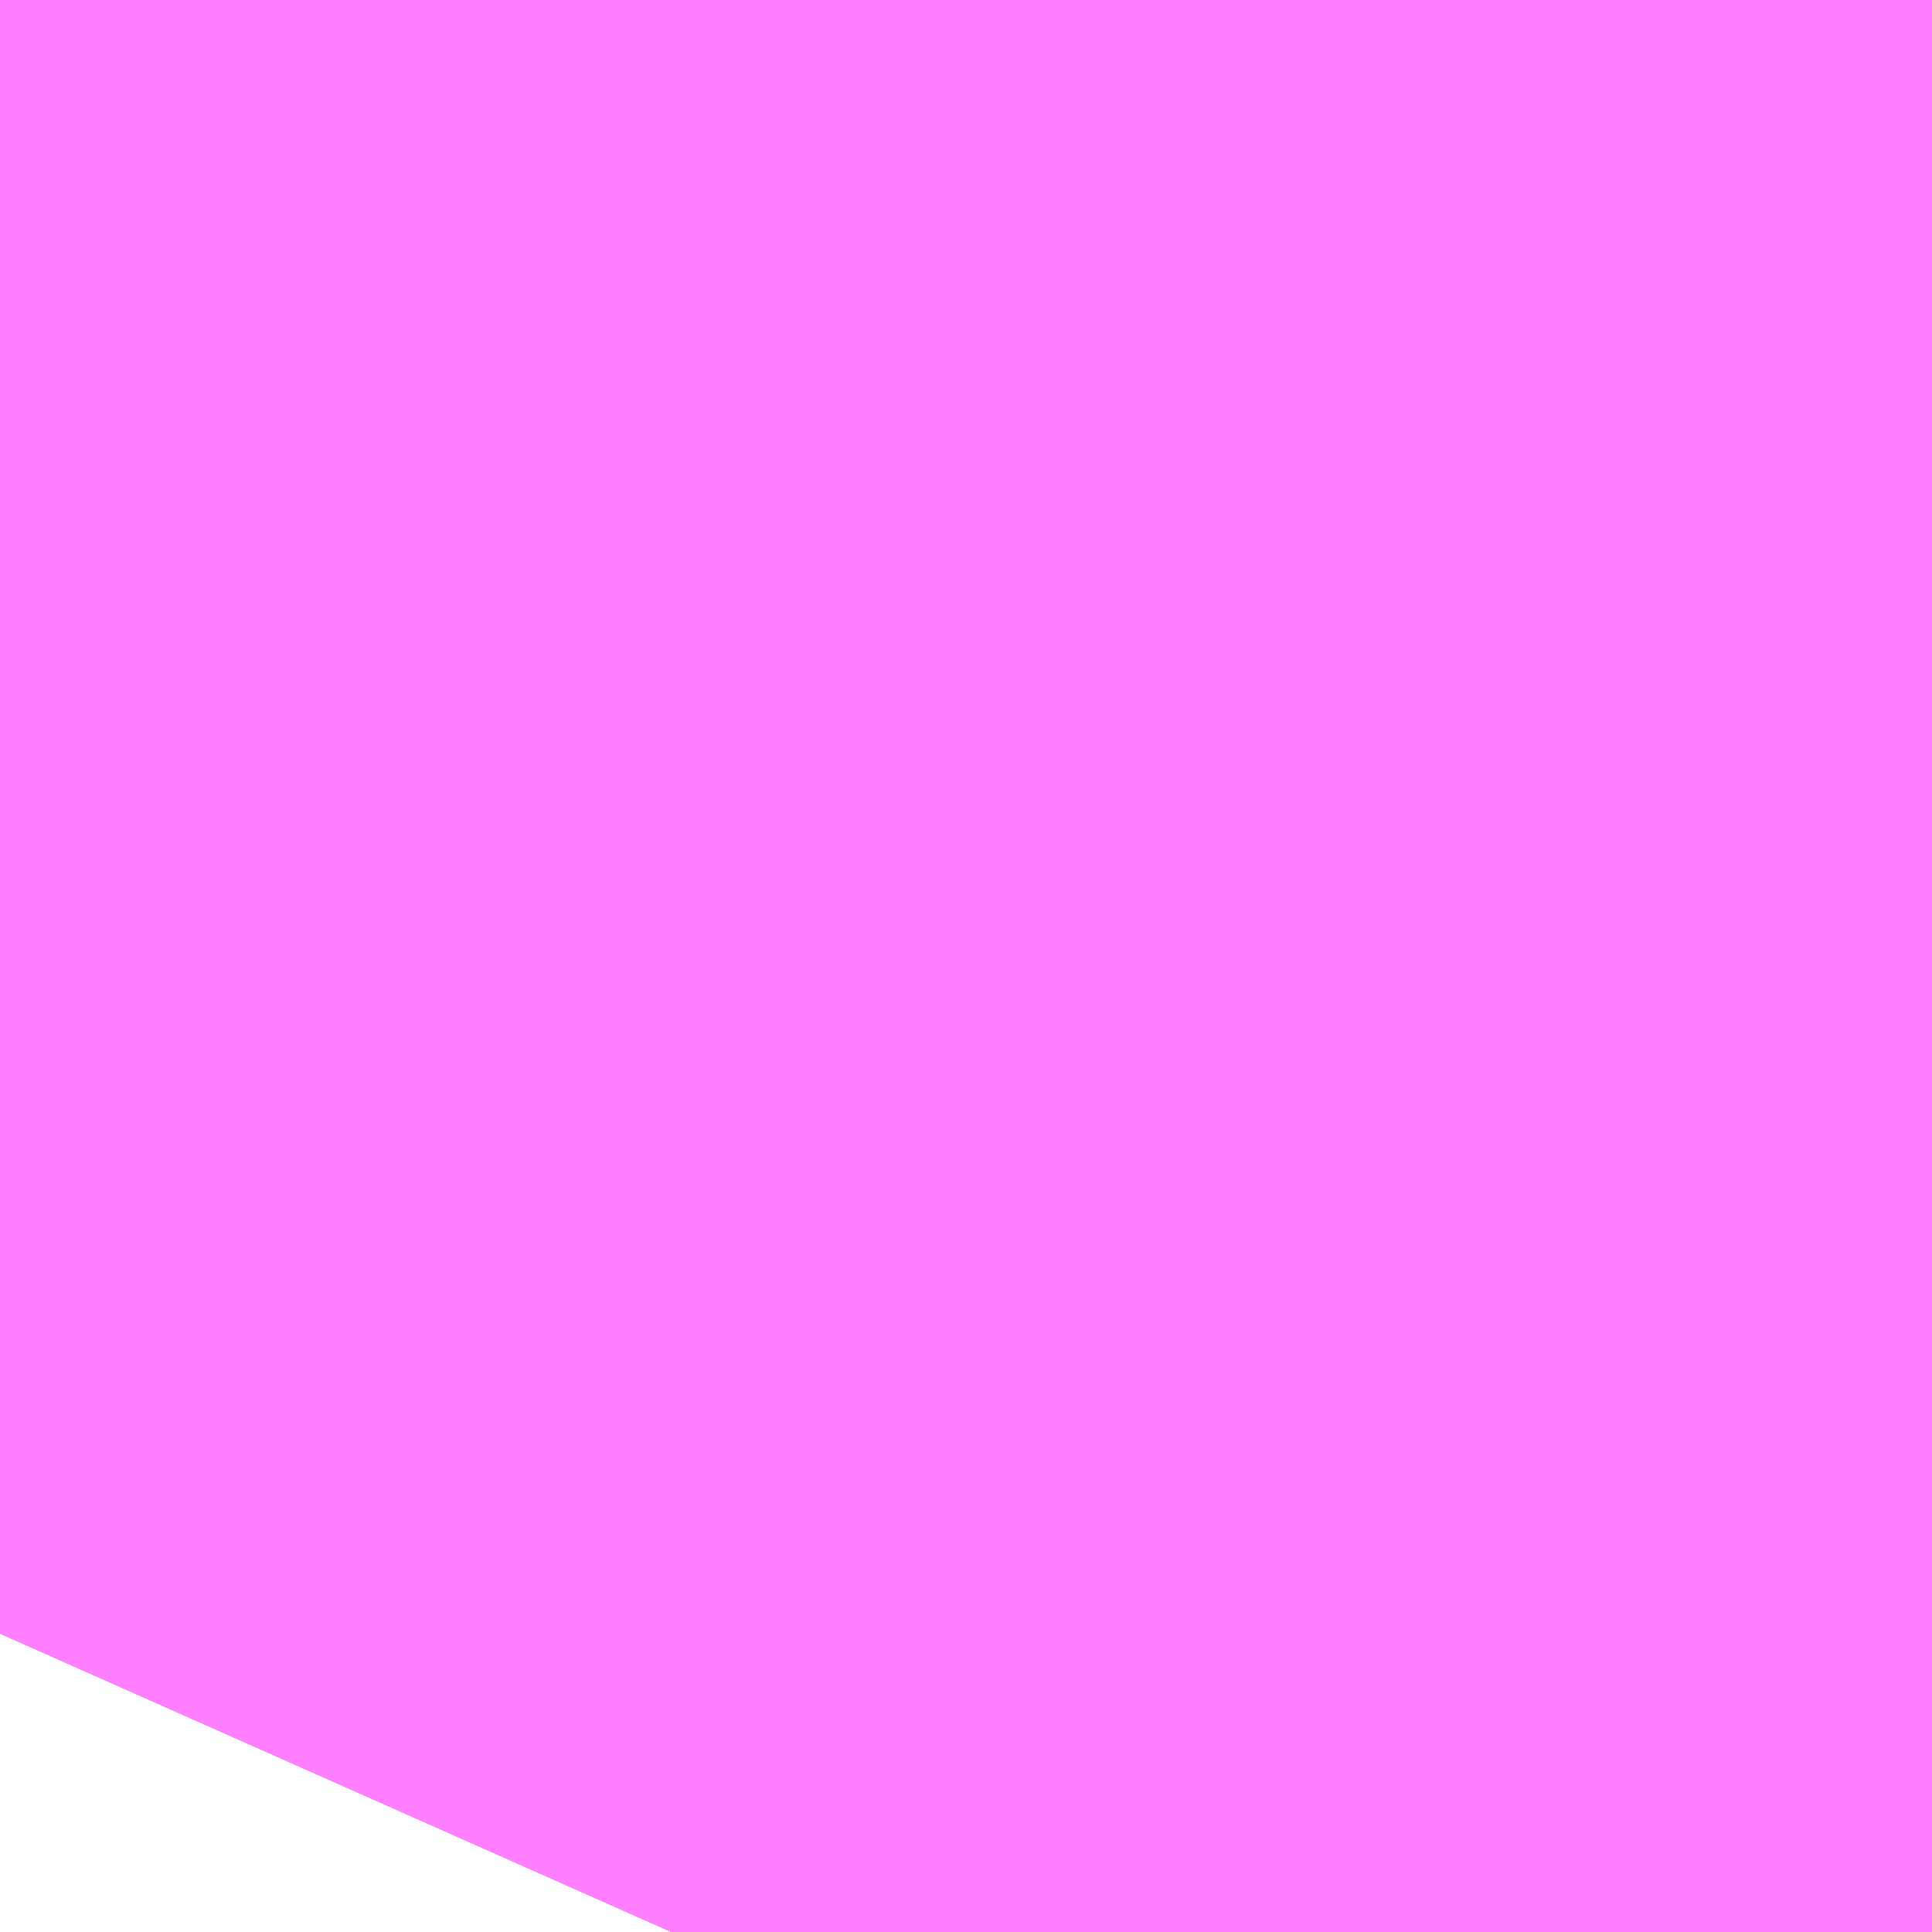 <?xml version="1.0" encoding="UTF-8"?>
<svg  xmlns="http://www.w3.org/2000/svg" xmlns:xlink="http://www.w3.org/1999/xlink" xmlns:go="http://purl.org/svgmap/profile" property="N07_001,N07_002,N07_003,N07_004,N07_005,N07_006,N07_007" viewBox="14089.211 -3838.28 0.069 0.069" go:dataArea="14089.210510253906 -3838.2797241210938 0.06866455078125 0.06866455078125" >
<globalCoordinateSystem srsName="http://purl.org/crs/84" transform="matrix(100.0,0.0,0.0,-100.0,0.0,0.0)" />
<defs>
 <g id="p0" >
  <circle cx="0.0" cy="0.0" r="3" stroke="green" stroke-width="0.75" vector-effect="non-scaling-stroke" />
 </g>
</defs>
<g fill="none" fill-rule="evenodd" stroke="#FF00FF" stroke-width="0.75" opacity="0.5" vector-effect="non-scaling-stroke" stroke-linejoin="bevel" >
<path content="1,JRバス東北（株）,うみねこ号,1.0,1.0,1.0," xlink:title="1" d="M14089.235,-3838.211L14089.239,-3838.22L14089.242,-3838.226L14089.242,-3838.227L14089.242,-3838.227L14089.242,-3838.227L14089.242,-3838.227L14089.253,-3838.251L14089.253,-3838.252L14089.254,-3838.255L14089.254,-3838.256L14089.254,-3838.256L14089.254,-3838.257L14089.255,-3838.257L14089.255,-3838.257L14089.255,-3838.257L14089.255,-3838.257L14089.255,-3838.257L14089.255,-3838.257L14089.255,-3838.257L14089.255,-3838.257L14089.262,-3838.28"/>
<path content="1,JRバス東北（株）,けんじライナー号,1.0,1.0,1.0," xlink:title="1" d="M14089.235,-3838.211L14089.239,-3838.22L14089.242,-3838.226L14089.242,-3838.227L14089.242,-3838.227L14089.242,-3838.227L14089.242,-3838.227L14089.253,-3838.251L14089.253,-3838.252L14089.254,-3838.255L14089.254,-3838.256L14089.254,-3838.256L14089.254,-3838.257L14089.255,-3838.257L14089.255,-3838.257L14089.255,-3838.257L14089.255,-3838.257L14089.255,-3838.257L14089.255,-3838.257L14089.255,-3838.257L14089.255,-3838.257L14089.262,-3838.28"/>
<path content="1,JRバス東北（株）,アーバン号,3.2,4.0,4.0," xlink:title="1" d="M14089.235,-3838.211L14089.239,-3838.22L14089.242,-3838.226L14089.242,-3838.227L14089.242,-3838.227L14089.242,-3838.227L14089.242,-3838.227L14089.253,-3838.251L14089.253,-3838.252L14089.254,-3838.255L14089.254,-3838.256L14089.254,-3838.256L14089.254,-3838.257L14089.255,-3838.257L14089.255,-3838.257L14089.255,-3838.257L14089.255,-3838.257L14089.255,-3838.257L14089.255,-3838.257L14089.255,-3838.257L14089.255,-3838.257L14089.262,-3838.28"/>
<path content="1,JRバス東北（株）,キャッスル号,3.0,3.0,3.0," xlink:title="1" d="M14089.235,-3838.211L14089.239,-3838.22L14089.242,-3838.226L14089.242,-3838.227L14089.242,-3838.227L14089.242,-3838.227L14089.242,-3838.227L14089.253,-3838.251L14089.253,-3838.252L14089.254,-3838.255L14089.254,-3838.256L14089.254,-3838.256L14089.254,-3838.257L14089.255,-3838.257L14089.255,-3838.257L14089.255,-3838.257L14089.255,-3838.257L14089.255,-3838.257L14089.255,-3838.257L14089.255,-3838.257L14089.255,-3838.257L14089.262,-3838.28"/>
<path content="1,JRバス東北（株）,グリーンライナー号,2.0,2.0,2.0," xlink:title="1" d="M14089.235,-3838.211L14089.239,-3838.22L14089.242,-3838.226L14089.242,-3838.227L14089.242,-3838.227L14089.242,-3838.227L14089.242,-3838.227L14089.253,-3838.251L14089.253,-3838.252L14089.254,-3838.255L14089.254,-3838.256L14089.254,-3838.256L14089.254,-3838.257L14089.255,-3838.257L14089.255,-3838.257L14089.255,-3838.257L14089.255,-3838.257L14089.255,-3838.257L14089.255,-3838.257L14089.255,-3838.257L14089.255,-3838.257L14089.262,-3838.28"/>
<path content="1,JRバス東北（株）,ドリーム盛岡・らくちん号,2.2,3.0,3.0," xlink:title="1" d="M14089.235,-3838.211L14089.239,-3838.22L14089.242,-3838.226L14089.242,-3838.227L14089.242,-3838.227L14089.242,-3838.227L14089.242,-3838.227L14089.253,-3838.251L14089.254,-3838.255L14089.254,-3838.255L14089.254,-3838.255L14089.254,-3838.255L14089.254,-3838.255L14089.254,-3838.255L14089.254,-3838.255L14089.254,-3838.255L14089.254,-3838.255L14089.254,-3838.255L14089.254,-3838.256L14089.254,-3838.256L14089.254,-3838.256L14089.254,-3838.257L14089.255,-3838.257L14089.255,-3838.257L14089.255,-3838.257L14089.255,-3838.257L14089.255,-3838.257L14089.255,-3838.257L14089.255,-3838.257L14089.255,-3838.257L14089.255,-3838.258L14089.262,-3838.28"/>
<path content="1,JRバス東北（株）,ドリーム秋田・横浜号,1.0,1.0,1.0," xlink:title="1" d="M14089.262,-3838.28L14089.255,-3838.257L14089.255,-3838.257L14089.255,-3838.257L14089.255,-3838.257L14089.255,-3838.257L14089.255,-3838.257L14089.255,-3838.257L14089.255,-3838.257L14089.254,-3838.257L14089.254,-3838.256L14089.254,-3838.256L14089.254,-3838.255L14089.253,-3838.252L14089.253,-3838.251L14089.242,-3838.227L14089.242,-3838.227L14089.242,-3838.227L14089.242,-3838.227L14089.242,-3838.226L14089.239,-3838.22L14089.235,-3838.211"/>
<path content="1,JRバス東北（株）,ブルーシティ号,1.5,1.5,1.5," xlink:title="1" d="M14089.235,-3838.211L14089.239,-3838.22L14089.242,-3838.226L14089.242,-3838.227L14089.242,-3838.227L14089.242,-3838.227L14089.242,-3838.227L14089.253,-3838.251L14089.253,-3838.252L14089.254,-3838.255L14089.254,-3838.256L14089.254,-3838.256L14089.254,-3838.257L14089.255,-3838.257L14089.255,-3838.257L14089.255,-3838.257L14089.255,-3838.257L14089.255,-3838.257L14089.255,-3838.257L14089.255,-3838.257L14089.255,-3838.257L14089.262,-3838.28"/>
<path content="1,JRバス東北（株）,ラ・フォーレ号,1.0,1.0,1.0," xlink:title="1" d="M14089.235,-3838.211L14089.239,-3838.22L14089.242,-3838.226L14089.242,-3838.227L14089.242,-3838.227L14089.242,-3838.227L14089.242,-3838.227L14089.253,-3838.251L14089.254,-3838.255L14089.254,-3838.255L14089.254,-3838.255L14089.254,-3838.255L14089.254,-3838.255L14089.254,-3838.255L14089.254,-3838.255L14089.254,-3838.255L14089.254,-3838.255L14089.254,-3838.255L14089.254,-3838.256L14089.254,-3838.256L14089.254,-3838.256L14089.254,-3838.257L14089.255,-3838.257L14089.255,-3838.257L14089.255,-3838.257L14089.255,-3838.257L14089.255,-3838.257L14089.255,-3838.257L14089.255,-3838.257L14089.255,-3838.257L14089.255,-3838.258L14089.262,-3838.28"/>
<path content="1,JRバス東北（株）,仙台～古川線,31.0,25.0,25.0," xlink:title="1" d="M14089.235,-3838.211L14089.239,-3838.22L14089.242,-3838.226L14089.242,-3838.227L14089.242,-3838.227L14089.242,-3838.227L14089.242,-3838.227L14089.253,-3838.251L14089.253,-3838.251L14089.253,-3838.252L14089.253,-3838.252L14089.253,-3838.252L14089.254,-3838.255L14089.254,-3838.255L14089.254,-3838.255L14089.254,-3838.255L14089.254,-3838.255L14089.254,-3838.255L14089.254,-3838.255L14089.254,-3838.255L14089.254,-3838.256L14089.254,-3838.256L14089.254,-3838.256L14089.254,-3838.257L14089.255,-3838.257L14089.255,-3838.257L14089.255,-3838.257L14089.255,-3838.257L14089.255,-3838.257L14089.255,-3838.257L14089.255,-3838.257L14089.255,-3838.257L14089.255,-3838.258L14089.262,-3838.28"/>
<path content="1,JRバス東北（株）,仙台～大館線,1.0,1.0,1.0," xlink:title="1" d="M14089.235,-3838.211L14089.239,-3838.22L14089.242,-3838.226L14089.242,-3838.227L14089.242,-3838.227L14089.242,-3838.227L14089.242,-3838.227L14089.253,-3838.251L14089.253,-3838.251L14089.253,-3838.251L14089.253,-3838.251L14089.253,-3838.252L14089.253,-3838.252L14089.253,-3838.252L14089.254,-3838.255L14089.254,-3838.255L14089.254,-3838.255L14089.254,-3838.255L14089.254,-3838.255L14089.254,-3838.255L14089.254,-3838.255L14089.254,-3838.255L14089.254,-3838.255L14089.254,-3838.255L14089.254,-3838.256L14089.254,-3838.256L14089.254,-3838.256L14089.254,-3838.257L14089.255,-3838.257L14089.255,-3838.257L14089.255,-3838.257L14089.255,-3838.257L14089.255,-3838.257L14089.255,-3838.257L14089.255,-3838.257L14089.255,-3838.257L14089.255,-3838.258L14089.262,-3838.28"/>
<path content="1,JRバス東北（株）,仙台～江刺・水沢線,2.0,2.0,2.0," xlink:title="1" d="M14089.235,-3838.211L14089.239,-3838.22L14089.242,-3838.226L14089.242,-3838.227L14089.242,-3838.227L14089.242,-3838.227L14089.242,-3838.227L14089.253,-3838.251L14089.253,-3838.252L14089.254,-3838.255L14089.254,-3838.256L14089.254,-3838.256L14089.254,-3838.257L14089.255,-3838.257L14089.255,-3838.257L14089.255,-3838.257L14089.255,-3838.257L14089.255,-3838.257L14089.255,-3838.257L14089.255,-3838.257L14089.255,-3838.257L14089.262,-3838.28"/>
<path content="1,JRバス東北（株）,仙秋号,2.0,2.0,2.0," xlink:title="1" d="M14089.235,-3838.211L14089.239,-3838.22L14089.242,-3838.226L14089.242,-3838.227L14089.242,-3838.227L14089.242,-3838.227L14089.242,-3838.227L14089.253,-3838.251L14089.253,-3838.252L14089.254,-3838.255L14089.254,-3838.256L14089.254,-3838.256L14089.254,-3838.257L14089.255,-3838.257L14089.255,-3838.257L14089.255,-3838.257L14089.255,-3838.257L14089.255,-3838.257L14089.255,-3838.257L14089.255,-3838.257L14089.255,-3838.257L14089.262,-3838.28"/>
<path content="1,JRバス関東（株）,ドリーム盛岡号,2.2,3.0,3.0," xlink:title="1" d="M14089.235,-3838.211L14089.239,-3838.22L14089.242,-3838.226L14089.242,-3838.227L14089.242,-3838.227L14089.242,-3838.227L14089.242,-3838.227L14089.253,-3838.251L14089.253,-3838.252L14089.254,-3838.255L14089.254,-3838.256L14089.254,-3838.256L14089.254,-3838.257L14089.255,-3838.257L14089.255,-3838.257L14089.255,-3838.257L14089.255,-3838.257L14089.255,-3838.257L14089.255,-3838.257L14089.255,-3838.257L14089.255,-3838.257L14089.262,-3838.28"/>
<path content="1,京浜急行バス（株）,ノクターン号,3.4,4.0,4.0," xlink:title="1" d="M14089.235,-3838.211L14089.239,-3838.22L14089.242,-3838.226L14089.242,-3838.227L14089.242,-3838.227L14089.242,-3838.227L14089.242,-3838.227L14089.253,-3838.251L14089.253,-3838.252L14089.254,-3838.255L14089.254,-3838.256L14089.254,-3838.256L14089.254,-3838.257L14089.255,-3838.257L14089.255,-3838.257L14089.255,-3838.257L14089.255,-3838.257L14089.255,-3838.257L14089.255,-3838.257L14089.255,-3838.257L14089.255,-3838.257L14089.262,-3838.28"/>
<path content="1,京浜急行バス（株）,ビーム号,1.0,1.0,1.0," xlink:title="1" d="M14089.262,-3838.28L14089.255,-3838.257L14089.255,-3838.257L14089.255,-3838.257L14089.255,-3838.257L14089.255,-3838.257L14089.255,-3838.257L14089.255,-3838.257L14089.255,-3838.257L14089.254,-3838.257L14089.254,-3838.256L14089.254,-3838.256L14089.254,-3838.255L14089.253,-3838.252L14089.253,-3838.251L14089.242,-3838.227L14089.242,-3838.227L14089.242,-3838.227L14089.242,-3838.227L14089.242,-3838.226L14089.239,-3838.22L14089.235,-3838.211"/>
<path content="1,十和田観光電鉄（株）,うみねこ号,4.0,4.0,4.0," xlink:title="1" d="M14089.262,-3838.28L14089.255,-3838.258L14089.255,-3838.257L14089.255,-3838.257L14089.255,-3838.257L14089.255,-3838.257L14089.255,-3838.257L14089.255,-3838.257L14089.255,-3838.257L14089.255,-3838.257L14089.254,-3838.257L14089.254,-3838.256L14089.254,-3838.256L14089.254,-3838.256L14089.254,-3838.255L14089.254,-3838.255L14089.254,-3838.255L14089.254,-3838.255L14089.254,-3838.255L14089.254,-3838.255L14089.254,-3838.255L14089.254,-3838.255L14089.254,-3838.255L14089.254,-3838.255L14089.253,-3838.252L14089.253,-3838.252L14089.253,-3838.252L14089.253,-3838.251L14089.253,-3838.251L14089.253,-3838.251L14089.253,-3838.251L14089.242,-3838.227L14089.242,-3838.227L14089.242,-3838.227L14089.242,-3838.227L14089.242,-3838.226L14089.239,-3838.22L14089.235,-3838.211"/>
<path content="1,十和田観光電鉄（株）,シリウス号,1.0,1.0,1.0," xlink:title="1" d="M14089.262,-3838.28L14089.255,-3838.258L14089.255,-3838.257L14089.255,-3838.257L14089.255,-3838.257L14089.255,-3838.257L14089.255,-3838.257L14089.255,-3838.257L14089.255,-3838.257L14089.255,-3838.257L14089.254,-3838.257L14089.254,-3838.256L14089.254,-3838.256L14089.254,-3838.256L14089.254,-3838.255L14089.254,-3838.255L14089.254,-3838.255L14089.254,-3838.255L14089.254,-3838.255L14089.254,-3838.255L14089.254,-3838.255L14089.254,-3838.255L14089.254,-3838.255L14089.254,-3838.255L14089.253,-3838.252L14089.253,-3838.252L14089.253,-3838.252L14089.253,-3838.251L14089.253,-3838.251L14089.253,-3838.251L14089.253,-3838.251L14089.242,-3838.227L14089.242,-3838.227L14089.242,-3838.227L14089.242,-3838.227L14089.242,-3838.226L14089.239,-3838.22L14089.235,-3838.211"/>
<path content="1,十和田観光電鉄（株）,ブルーシティー号,6.0,6.0,6.0," xlink:title="1" d="M14089.262,-3838.28L14089.255,-3838.258L14089.255,-3838.257L14089.255,-3838.257L14089.255,-3838.257L14089.255,-3838.257L14089.255,-3838.257L14089.255,-3838.257L14089.255,-3838.257L14089.255,-3838.257L14089.254,-3838.257L14089.254,-3838.256L14089.254,-3838.256L14089.254,-3838.256L14089.254,-3838.255L14089.254,-3838.255L14089.254,-3838.255L14089.254,-3838.255L14089.254,-3838.255L14089.254,-3838.255L14089.254,-3838.255L14089.254,-3838.255L14089.254,-3838.255L14089.254,-3838.255L14089.253,-3838.252L14089.253,-3838.252L14089.253,-3838.252L14089.253,-3838.251L14089.253,-3838.251L14089.253,-3838.251L14089.253,-3838.251L14089.242,-3838.227L14089.242,-3838.227L14089.242,-3838.227L14089.242,-3838.227L14089.242,-3838.226L14089.239,-3838.22L14089.235,-3838.211"/>
<path content="1,南部バス（株）,うみねこ号　仙台→八戸,4.0,4.0,4.0," xlink:title="1" d="M14089.235,-3838.211L14089.239,-3838.22L14089.242,-3838.226L14089.242,-3838.227L14089.242,-3838.227L14089.242,-3838.227L14089.242,-3838.227L14089.253,-3838.251L14089.253,-3838.251L14089.253,-3838.251L14089.253,-3838.251L14089.253,-3838.252L14089.253,-3838.252L14089.253,-3838.252L14089.254,-3838.255L14089.254,-3838.255L14089.254,-3838.255L14089.254,-3838.255L14089.254,-3838.255L14089.254,-3838.255L14089.254,-3838.255L14089.254,-3838.255L14089.254,-3838.255L14089.254,-3838.255L14089.254,-3838.256L14089.254,-3838.256L14089.254,-3838.256L14089.254,-3838.257L14089.255,-3838.257L14089.255,-3838.257L14089.255,-3838.257L14089.255,-3838.257L14089.255,-3838.257L14089.255,-3838.257L14089.255,-3838.257L14089.255,-3838.257L14089.255,-3838.258L14089.262,-3838.28"/>
<path content="1,南部バス（株）,うみねこ号　八戸→仙台,4.0,4.0,4.0," xlink:title="1" d="M14089.262,-3838.28L14089.255,-3838.258L14089.255,-3838.257L14089.255,-3838.257L14089.255,-3838.257L14089.255,-3838.257L14089.255,-3838.257L14089.255,-3838.257L14089.255,-3838.257L14089.255,-3838.257L14089.254,-3838.257L14089.254,-3838.256L14089.254,-3838.256L14089.254,-3838.256L14089.254,-3838.255L14089.254,-3838.255L14089.254,-3838.255L14089.254,-3838.255L14089.254,-3838.255L14089.254,-3838.255L14089.254,-3838.255L14089.254,-3838.255L14089.254,-3838.255L14089.254,-3838.255L14089.253,-3838.252L14089.253,-3838.252L14089.253,-3838.252L14089.253,-3838.251L14089.253,-3838.251L14089.253,-3838.251L14089.253,-3838.251L14089.242,-3838.227L14089.242,-3838.227L14089.242,-3838.227L14089.242,-3838.227L14089.242,-3838.226L14089.239,-3838.22L14089.235,-3838.211"/>
<path content="1,国際興業（株）,けせんライナー,1.0,1.0,1.0," xlink:title="1" d="M14089.235,-3838.211L14089.239,-3838.22L14089.242,-3838.226L14089.242,-3838.227L14089.242,-3838.227L14089.242,-3838.227L14089.242,-3838.227L14089.253,-3838.251L14089.253,-3838.252L14089.254,-3838.255L14089.254,-3838.256L14089.254,-3838.256L14089.254,-3838.257L14089.255,-3838.257L14089.255,-3838.257L14089.255,-3838.257L14089.255,-3838.257L14089.255,-3838.257L14089.255,-3838.257L14089.255,-3838.257L14089.255,-3838.257L14089.262,-3838.28"/>
<path content="1,国際興業（株）,イーハトープ号,1.0,1.0,1.0," xlink:title="1" d="M14089.235,-3838.211L14089.239,-3838.22L14089.242,-3838.226L14089.242,-3838.227L14089.242,-3838.227L14089.242,-3838.227L14089.242,-3838.227L14089.253,-3838.251L14089.253,-3838.252L14089.254,-3838.255L14089.254,-3838.256L14089.254,-3838.256L14089.254,-3838.257L14089.255,-3838.257L14089.255,-3838.257L14089.255,-3838.257L14089.255,-3838.257L14089.255,-3838.257L14089.255,-3838.257L14089.255,-3838.257L14089.255,-3838.257L14089.262,-3838.28"/>
<path content="1,国際興業（株）,シリウス号,1.0,1.0,1.0," xlink:title="1" d="M14089.235,-3838.211L14089.239,-3838.22L14089.242,-3838.226L14089.242,-3838.227L14089.242,-3838.227L14089.242,-3838.227L14089.242,-3838.227L14089.253,-3838.251L14089.253,-3838.252L14089.254,-3838.255L14089.254,-3838.256L14089.254,-3838.256L14089.254,-3838.257L14089.255,-3838.257L14089.255,-3838.257L14089.255,-3838.257L14089.255,-3838.257L14089.255,-3838.257L14089.255,-3838.257L14089.255,-3838.257L14089.255,-3838.257L14089.262,-3838.28"/>
<path content="1,国際興業（株）,ジュピター号,1.0,1.0,1.0," xlink:title="1" d="M14089.235,-3838.211L14089.239,-3838.22L14089.242,-3838.226L14089.242,-3838.227L14089.242,-3838.227L14089.242,-3838.227L14089.242,-3838.227L14089.253,-3838.251L14089.253,-3838.252L14089.254,-3838.255L14089.254,-3838.256L14089.254,-3838.256L14089.254,-3838.257L14089.255,-3838.257L14089.255,-3838.257L14089.255,-3838.257L14089.255,-3838.257L14089.255,-3838.257L14089.255,-3838.257L14089.255,-3838.257L14089.255,-3838.257L14089.262,-3838.28"/>
<path content="1,国際興業（株）,ドリーム盛岡（らくちん）号,2.2,3.0,3.0," xlink:title="1" d="M14089.235,-3838.211L14089.239,-3838.22L14089.242,-3838.226L14089.242,-3838.227L14089.242,-3838.227L14089.242,-3838.227L14089.242,-3838.227L14089.253,-3838.251L14089.253,-3838.252L14089.254,-3838.255L14089.254,-3838.256L14089.254,-3838.256L14089.254,-3838.257L14089.255,-3838.257L14089.255,-3838.257L14089.255,-3838.257L14089.255,-3838.257L14089.255,-3838.257L14089.255,-3838.257L14089.255,-3838.257L14089.255,-3838.257L14089.262,-3838.28"/>
<path content="1,国際興業（株）,遠野・釜石号,1.0,1.0,1.0," xlink:title="1" d="M14089.235,-3838.211L14089.239,-3838.22L14089.242,-3838.226L14089.242,-3838.227L14089.242,-3838.227L14089.242,-3838.227L14089.242,-3838.227L14089.253,-3838.251L14089.253,-3838.252L14089.254,-3838.255L14089.254,-3838.256L14089.254,-3838.256L14089.254,-3838.257L14089.255,-3838.257L14089.255,-3838.257L14089.255,-3838.257L14089.255,-3838.257L14089.255,-3838.257L14089.255,-3838.257L14089.255,-3838.257L14089.255,-3838.257L14089.262,-3838.28"/>
<path content="1,宮城交通（株）,うみねこ,1.0,1.0,1.0," xlink:title="1" d="M14089.235,-3838.211L14089.239,-3838.22L14089.242,-3838.226L14089.242,-3838.227L14089.242,-3838.227L14089.242,-3838.227L14089.242,-3838.227L14089.253,-3838.251L14089.253,-3838.251L14089.253,-3838.251L14089.253,-3838.251L14089.253,-3838.252L14089.253,-3838.252L14089.253,-3838.252L14089.254,-3838.255L14089.254,-3838.255L14089.254,-3838.255L14089.254,-3838.255L14089.254,-3838.255L14089.254,-3838.255L14089.254,-3838.255L14089.254,-3838.255L14089.254,-3838.255L14089.254,-3838.255L14089.254,-3838.256L14089.254,-3838.256L14089.254,-3838.256L14089.254,-3838.257L14089.255,-3838.257L14089.255,-3838.257L14089.255,-3838.257L14089.255,-3838.257L14089.255,-3838.257L14089.255,-3838.257L14089.255,-3838.257L14089.255,-3838.257L14089.255,-3838.258L14089.262,-3838.28"/>
<path content="1,宮城交通（株）,アーバン,3.2,4.0,4.0," xlink:title="1" d="M14089.235,-3838.211L14089.239,-3838.22L14089.242,-3838.226L14089.242,-3838.227L14089.242,-3838.227L14089.242,-3838.227L14089.242,-3838.227L14089.253,-3838.251L14089.253,-3838.251L14089.253,-3838.251L14089.253,-3838.251L14089.253,-3838.252L14089.253,-3838.252L14089.253,-3838.252L14089.254,-3838.255L14089.254,-3838.255L14089.254,-3838.255L14089.254,-3838.255L14089.254,-3838.255L14089.254,-3838.255L14089.254,-3838.255L14089.254,-3838.255L14089.254,-3838.255L14089.254,-3838.255L14089.254,-3838.256L14089.254,-3838.256L14089.254,-3838.256L14089.254,-3838.257L14089.255,-3838.257L14089.255,-3838.257L14089.255,-3838.257L14089.255,-3838.257L14089.255,-3838.257L14089.255,-3838.257L14089.255,-3838.257L14089.255,-3838.257L14089.255,-3838.258L14089.262,-3838.28"/>
<path content="1,宮城交通（株）,キャッスル,3.0,3.0,3.0," xlink:title="1" d="M14089.235,-3838.211L14089.239,-3838.22L14089.242,-3838.226L14089.242,-3838.227L14089.242,-3838.227L14089.242,-3838.227L14089.242,-3838.227L14089.253,-3838.251L14089.253,-3838.251L14089.253,-3838.251L14089.253,-3838.251L14089.253,-3838.252L14089.253,-3838.252L14089.253,-3838.252L14089.254,-3838.255L14089.254,-3838.255L14089.254,-3838.255L14089.254,-3838.255L14089.254,-3838.255L14089.254,-3838.255L14089.254,-3838.255L14089.254,-3838.255L14089.254,-3838.255L14089.254,-3838.255L14089.254,-3838.256L14089.254,-3838.256L14089.254,-3838.256L14089.254,-3838.257L14089.255,-3838.257L14089.255,-3838.257L14089.255,-3838.257L14089.255,-3838.257L14089.255,-3838.257L14089.255,-3838.257L14089.255,-3838.257L14089.255,-3838.257L14089.255,-3838.258L14089.262,-3838.28"/>
<path content="1,宮城交通（株）,ブルーシティ,1.5,1.5,1.5," xlink:title="1" d="M14089.235,-3838.211L14089.239,-3838.22L14089.242,-3838.226L14089.242,-3838.227L14089.242,-3838.227L14089.242,-3838.227L14089.242,-3838.227L14089.253,-3838.251L14089.253,-3838.251L14089.253,-3838.251L14089.253,-3838.251L14089.253,-3838.252L14089.253,-3838.252L14089.253,-3838.252L14089.254,-3838.255L14089.254,-3838.255L14089.254,-3838.255L14089.254,-3838.255L14089.254,-3838.255L14089.254,-3838.255L14089.254,-3838.255L14089.254,-3838.255L14089.254,-3838.255L14089.254,-3838.255L14089.254,-3838.256L14089.254,-3838.256L14089.254,-3838.256L14089.254,-3838.257L14089.255,-3838.257L14089.255,-3838.257L14089.255,-3838.257L14089.255,-3838.257L14089.255,-3838.257L14089.255,-3838.257L14089.255,-3838.257L14089.255,-3838.257L14089.255,-3838.258L14089.262,-3838.28"/>
<path content="1,宮城交通（株）,仙台～佐沼線,8.0,8.0,8.0," xlink:title="1" d="M14089.235,-3838.211L14089.239,-3838.22L14089.242,-3838.226L14089.242,-3838.227L14089.242,-3838.227L14089.242,-3838.227L14089.242,-3838.227L14089.253,-3838.251L14089.253,-3838.251L14089.253,-3838.252L14089.253,-3838.252L14089.253,-3838.252L14089.254,-3838.255L14089.254,-3838.255L14089.254,-3838.255L14089.254,-3838.255L14089.254,-3838.255L14089.254,-3838.255L14089.254,-3838.255L14089.254,-3838.255L14089.254,-3838.256L14089.254,-3838.256L14089.254,-3838.256L14089.254,-3838.257L14089.255,-3838.257L14089.255,-3838.257L14089.255,-3838.257L14089.255,-3838.257L14089.255,-3838.257L14089.255,-3838.257L14089.255,-3838.257L14089.255,-3838.257L14089.255,-3838.258L14089.262,-3838.28"/>
<path content="1,宮城交通（株）,仙台～古川線,11.5,7.5,7.5," xlink:title="1" d="M14089.235,-3838.211L14089.239,-3838.22L14089.242,-3838.226L14089.242,-3838.227L14089.242,-3838.227L14089.242,-3838.227L14089.242,-3838.227L14089.253,-3838.251L14089.253,-3838.251L14089.253,-3838.252L14089.253,-3838.252L14089.253,-3838.252L14089.254,-3838.255L14089.254,-3838.255L14089.254,-3838.255L14089.254,-3838.255L14089.254,-3838.255L14089.254,-3838.255L14089.254,-3838.255L14089.254,-3838.255L14089.254,-3838.256L14089.254,-3838.256L14089.254,-3838.256L14089.254,-3838.257L14089.255,-3838.257L14089.255,-3838.257L14089.255,-3838.257L14089.255,-3838.257L14089.255,-3838.257L14089.255,-3838.257L14089.255,-3838.257L14089.255,-3838.257L14089.255,-3838.258L14089.262,-3838.28"/>
<path content="1,宮城交通（株）,仙台～大船渡線,2.0,2.0,2.0," xlink:title="1" d="M14089.235,-3838.211L14089.239,-3838.22L14089.242,-3838.226L14089.242,-3838.227L14089.242,-3838.227L14089.242,-3838.227L14089.242,-3838.227L14089.253,-3838.251L14089.253,-3838.252L14089.254,-3838.255L14089.254,-3838.256L14089.254,-3838.256L14089.254,-3838.257L14089.255,-3838.257L14089.255,-3838.257L14089.255,-3838.257L14089.255,-3838.257L14089.255,-3838.257L14089.255,-3838.257L14089.255,-3838.257L14089.255,-3838.257L14089.262,-3838.28"/>
<path content="1,宮城交通（株）,仙台～大衡線,6.0,6.0,6.0," xlink:title="1" d="M14089.235,-3838.211L14089.239,-3838.22L14089.242,-3838.226L14089.242,-3838.227L14089.242,-3838.227L14089.242,-3838.227L14089.242,-3838.227L14089.253,-3838.251L14089.253,-3838.251L14089.253,-3838.251L14089.253,-3838.251L14089.253,-3838.252L14089.253,-3838.252L14089.253,-3838.252L14089.254,-3838.255L14089.254,-3838.255L14089.254,-3838.255L14089.254,-3838.255L14089.254,-3838.255L14089.254,-3838.255L14089.254,-3838.255L14089.254,-3838.255L14089.254,-3838.255L14089.254,-3838.255L14089.254,-3838.256L14089.254,-3838.256L14089.254,-3838.256L14089.254,-3838.257L14089.255,-3838.257L14089.255,-3838.257L14089.255,-3838.257L14089.255,-3838.257L14089.255,-3838.257L14089.255,-3838.257L14089.255,-3838.257L14089.255,-3838.257L14089.255,-3838.258L14089.262,-3838.28"/>
<path content="1,宮城交通（株）,仙台～栗駒線,2.0,2.0,2.0," xlink:title="1" d="M14089.235,-3838.211L14089.239,-3838.22L14089.242,-3838.226L14089.242,-3838.227L14089.242,-3838.227L14089.242,-3838.227L14089.242,-3838.227L14089.253,-3838.251L14089.253,-3838.251L14089.253,-3838.251L14089.253,-3838.252L14089.253,-3838.252L14089.253,-3838.252L14089.254,-3838.255L14089.254,-3838.255L14089.254,-3838.255L14089.254,-3838.255L14089.254,-3838.255L14089.254,-3838.255L14089.254,-3838.255L14089.254,-3838.255L14089.254,-3838.256L14089.254,-3838.256L14089.254,-3838.256L14089.254,-3838.257L14089.255,-3838.257L14089.255,-3838.257L14089.255,-3838.257L14089.255,-3838.257L14089.255,-3838.257L14089.255,-3838.257L14089.255,-3838.257L14089.255,-3838.257L14089.255,-3838.258L14089.262,-3838.28"/>
<path content="1,宮城交通（株）,仙台～気仙沼線,3.0,3.0,3.0," xlink:title="1" d="M14089.235,-3838.211L14089.239,-3838.22L14089.242,-3838.226L14089.242,-3838.227L14089.242,-3838.227L14089.242,-3838.227L14089.242,-3838.227L14089.253,-3838.251L14089.253,-3838.251L14089.253,-3838.251L14089.253,-3838.251L14089.253,-3838.252L14089.253,-3838.252L14089.253,-3838.252L14089.254,-3838.255L14089.254,-3838.255L14089.254,-3838.255L14089.254,-3838.255L14089.254,-3838.255L14089.254,-3838.255L14089.254,-3838.255L14089.254,-3838.255L14089.254,-3838.255L14089.254,-3838.255L14089.254,-3838.256L14089.254,-3838.256L14089.254,-3838.256L14089.254,-3838.257L14089.255,-3838.257L14089.255,-3838.257L14089.255,-3838.257L14089.255,-3838.257L14089.255,-3838.257L14089.255,-3838.257L14089.255,-3838.257L14089.255,-3838.257L14089.255,-3838.258L14089.262,-3838.28"/>
<path content="1,宮城交通（株）,仙台～釜石線,1.0,1.0,1.0," xlink:title="1" d="M14089.235,-3838.211L14089.239,-3838.22L14089.242,-3838.226L14089.242,-3838.227L14089.242,-3838.227L14089.242,-3838.227L14089.242,-3838.227L14089.253,-3838.251L14089.253,-3838.251L14089.253,-3838.251L14089.253,-3838.251L14089.253,-3838.252L14089.253,-3838.252L14089.253,-3838.252L14089.254,-3838.255L14089.254,-3838.255L14089.254,-3838.255L14089.254,-3838.255L14089.254,-3838.255L14089.254,-3838.255L14089.254,-3838.255L14089.254,-3838.255L14089.254,-3838.255L14089.254,-3838.255L14089.254,-3838.256L14089.254,-3838.256L14089.254,-3838.256L14089.254,-3838.257L14089.255,-3838.257L14089.255,-3838.257L14089.255,-3838.257L14089.255,-3838.257L14089.255,-3838.257L14089.255,-3838.257L14089.255,-3838.257L14089.255,-3838.257L14089.255,-3838.258L14089.262,-3838.28"/>
<path content="1,宮城交通（株）,仙台～鳴子線,3.5,3.5,3.5," xlink:title="1" d="M14089.235,-3838.211L14089.239,-3838.22L14089.242,-3838.226L14089.242,-3838.227L14089.242,-3838.227L14089.242,-3838.227L14089.242,-3838.227L14089.253,-3838.251L14089.253,-3838.251L14089.253,-3838.251L14089.253,-3838.251L14089.253,-3838.252L14089.253,-3838.252L14089.253,-3838.252L14089.254,-3838.255L14089.254,-3838.255L14089.254,-3838.255L14089.254,-3838.255L14089.254,-3838.255L14089.254,-3838.255L14089.254,-3838.255L14089.254,-3838.255L14089.254,-3838.255L14089.254,-3838.255L14089.254,-3838.256L14089.254,-3838.256L14089.254,-3838.256L14089.254,-3838.257L14089.255,-3838.257L14089.255,-3838.257L14089.255,-3838.257L14089.255,-3838.257L14089.255,-3838.257L14089.255,-3838.257L14089.255,-3838.257L14089.255,-3838.257L14089.255,-3838.258L14089.262,-3838.28"/>
<path content="1,宮城交通（株）,仙秋,4.0,4.0,4.0," xlink:title="1" d="M14089.235,-3838.211L14089.239,-3838.22L14089.242,-3838.226L14089.242,-3838.227L14089.242,-3838.227L14089.242,-3838.227L14089.242,-3838.227L14089.253,-3838.251L14089.253,-3838.251L14089.253,-3838.251L14089.253,-3838.251L14089.253,-3838.252L14089.253,-3838.252L14089.253,-3838.252L14089.254,-3838.255L14089.254,-3838.255L14089.254,-3838.255L14089.254,-3838.255L14089.254,-3838.255L14089.254,-3838.255L14089.254,-3838.255L14089.254,-3838.255L14089.254,-3838.255L14089.254,-3838.255L14089.254,-3838.256L14089.254,-3838.256L14089.254,-3838.256L14089.254,-3838.257L14089.255,-3838.257L14089.255,-3838.257L14089.255,-3838.257L14089.255,-3838.257L14089.255,-3838.257L14089.255,-3838.257L14089.255,-3838.257L14089.255,-3838.257L14089.255,-3838.258L14089.262,-3838.28"/>
<path content="1,宮城交通（株）,南三陸～仙台線,3.0,3.0,3.0," xlink:title="1" d="M14089.235,-3838.211L14089.239,-3838.22L14089.242,-3838.226L14089.242,-3838.227L14089.242,-3838.227L14089.242,-3838.227L14089.242,-3838.227L14089.253,-3838.251L14089.253,-3838.251L14089.253,-3838.252L14089.253,-3838.252L14089.253,-3838.252L14089.254,-3838.255L14089.254,-3838.255L14089.254,-3838.255L14089.254,-3838.255L14089.254,-3838.255L14089.254,-3838.255L14089.254,-3838.255L14089.254,-3838.255L14089.254,-3838.256L14089.254,-3838.256L14089.254,-3838.256L14089.254,-3838.257L14089.255,-3838.257L14089.255,-3838.257L14089.255,-3838.257L14089.255,-3838.257L14089.255,-3838.257L14089.255,-3838.257L14089.255,-3838.257L14089.255,-3838.257L14089.255,-3838.258L14089.262,-3838.28"/>
<path content="1,小田急シティバス（株）,フローラ号,1.0,1.0,1.0," xlink:title="1" d="M14089.235,-3838.211L14089.239,-3838.22L14089.242,-3838.226L14089.242,-3838.227L14089.242,-3838.227L14089.242,-3838.227L14089.242,-3838.227L14089.253,-3838.251L14089.253,-3838.252L14089.254,-3838.255L14089.254,-3838.256L14089.254,-3838.256L14089.254,-3838.257L14089.255,-3838.257L14089.255,-3838.257L14089.255,-3838.257L14089.255,-3838.257L14089.255,-3838.257L14089.255,-3838.257L14089.255,-3838.257L14089.255,-3838.257L14089.262,-3838.28"/>
<path content="1,小田急バス（株）,フローラ号,1.0,1.0,1.0," xlink:title="1" d="M14089.235,-3838.211L14089.239,-3838.22L14089.242,-3838.226L14089.242,-3838.227L14089.242,-3838.227L14089.242,-3838.227L14089.242,-3838.227L14089.253,-3838.251L14089.253,-3838.252L14089.254,-3838.255L14089.254,-3838.256L14089.254,-3838.256L14089.254,-3838.257L14089.255,-3838.257L14089.255,-3838.257L14089.255,-3838.257L14089.255,-3838.257L14089.255,-3838.257L14089.255,-3838.257L14089.255,-3838.257L14089.255,-3838.257L14089.262,-3838.28"/>
<path content="1,岩手急行バス（株）,一ノ関仙台線,19.0,19.0,19.0," xlink:title="1" d="M14089.235,-3838.211L14089.239,-3838.22L14089.242,-3838.226L14089.242,-3838.227L14089.242,-3838.227L14089.242,-3838.227L14089.242,-3838.227L14089.253,-3838.251L14089.253,-3838.251L14089.253,-3838.251L14089.253,-3838.251L14089.253,-3838.252L14089.253,-3838.252L14089.253,-3838.252L14089.254,-3838.255L14089.254,-3838.255L14089.254,-3838.255L14089.254,-3838.255L14089.254,-3838.255L14089.254,-3838.255L14089.254,-3838.255L14089.254,-3838.255L14089.254,-3838.255L14089.254,-3838.255L14089.254,-3838.256L14089.254,-3838.256L14089.254,-3838.256L14089.254,-3838.257L14089.255,-3838.257L14089.255,-3838.257L14089.255,-3838.257L14089.255,-3838.257L14089.255,-3838.257L14089.255,-3838.257L14089.255,-3838.257L14089.255,-3838.257L14089.255,-3838.258L14089.262,-3838.28"/>
<path content="1,岩手県交通（株）,けせんライナー,1.0,1.0,1.0," xlink:title="1" d="M14089.235,-3838.211L14089.239,-3838.22L14089.242,-3838.226L14089.242,-3838.227L14089.242,-3838.227L14089.242,-3838.227L14089.242,-3838.227L14089.253,-3838.251L14089.253,-3838.252L14089.254,-3838.255L14089.254,-3838.256L14089.254,-3838.256L14089.254,-3838.257L14089.255,-3838.257L14089.255,-3838.257L14089.255,-3838.257L14089.255,-3838.257L14089.255,-3838.257L14089.255,-3838.257L14089.255,-3838.257L14089.255,-3838.257L14089.262,-3838.28"/>
<path content="1,岩手県交通（株）,けんじライナー,2.0,2.0,2.0," xlink:title="1" d="M14089.235,-3838.211L14089.239,-3838.22L14089.242,-3838.226L14089.242,-3838.227L14089.242,-3838.227L14089.242,-3838.227L14089.242,-3838.227L14089.253,-3838.251L14089.253,-3838.251L14089.253,-3838.251L14089.253,-3838.251L14089.253,-3838.252L14089.253,-3838.252L14089.253,-3838.252L14089.254,-3838.255L14089.254,-3838.255L14089.254,-3838.255L14089.254,-3838.255L14089.254,-3838.255L14089.254,-3838.255L14089.254,-3838.255L14089.254,-3838.255L14089.254,-3838.255L14089.254,-3838.255L14089.254,-3838.256L14089.254,-3838.256L14089.254,-3838.256L14089.254,-3838.257L14089.255,-3838.257L14089.255,-3838.257L14089.255,-3838.257L14089.255,-3838.257L14089.255,-3838.257L14089.255,-3838.257L14089.255,-3838.257L14089.255,-3838.257L14089.255,-3838.258L14089.262,-3838.28"/>
<path content="1,岩手県交通（株）,アーバン号,3.2,4.0,4.0," xlink:title="1" d="M14089.235,-3838.211L14089.239,-3838.22L14089.242,-3838.226L14089.242,-3838.227L14089.242,-3838.227L14089.242,-3838.227L14089.242,-3838.227L14089.253,-3838.251L14089.253,-3838.251L14089.253,-3838.251L14089.253,-3838.251L14089.253,-3838.252L14089.253,-3838.252L14089.253,-3838.252L14089.254,-3838.255L14089.254,-3838.255L14089.254,-3838.255L14089.254,-3838.255L14089.254,-3838.255L14089.254,-3838.255L14089.254,-3838.255L14089.254,-3838.255L14089.254,-3838.255L14089.254,-3838.255L14089.254,-3838.256L14089.254,-3838.256L14089.254,-3838.256L14089.254,-3838.257L14089.255,-3838.257L14089.255,-3838.257L14089.255,-3838.257L14089.255,-3838.257L14089.255,-3838.257L14089.255,-3838.257L14089.255,-3838.257L14089.255,-3838.257L14089.255,-3838.258L14089.262,-3838.28"/>
<path content="1,岩手県交通（株）,イーハトーブ号,1.0,1.0,1.0," xlink:title="1" d="M14089.235,-3838.211L14089.239,-3838.22L14089.242,-3838.226L14089.242,-3838.227L14089.242,-3838.227L14089.242,-3838.227L14089.242,-3838.227L14089.253,-3838.251L14089.253,-3838.252L14089.254,-3838.255L14089.254,-3838.256L14089.254,-3838.256L14089.254,-3838.257L14089.255,-3838.257L14089.255,-3838.257L14089.255,-3838.257L14089.255,-3838.257L14089.255,-3838.257L14089.255,-3838.257L14089.255,-3838.257L14089.255,-3838.257L14089.262,-3838.28"/>
<path content="1,岩手県交通（株）,ドリーム盛岡（らくちん）号,2.3,3.0,3.0," xlink:title="1" d="M14089.235,-3838.211L14089.239,-3838.22L14089.242,-3838.226L14089.242,-3838.227L14089.242,-3838.227L14089.242,-3838.227L14089.242,-3838.227L14089.253,-3838.251L14089.253,-3838.252L14089.254,-3838.255L14089.254,-3838.256L14089.254,-3838.256L14089.254,-3838.257L14089.255,-3838.257L14089.255,-3838.257L14089.255,-3838.257L14089.255,-3838.257L14089.255,-3838.257L14089.255,-3838.257L14089.255,-3838.257L14089.255,-3838.257L14089.262,-3838.28"/>
<path content="1,岩手県交通（株）,一関・仙台線,0.5,0.5,0.5," xlink:title="1" d="M14089.262,-3838.28L14089.255,-3838.258L14089.255,-3838.257L14089.255,-3838.257L14089.255,-3838.257L14089.255,-3838.257L14089.255,-3838.257L14089.255,-3838.257L14089.255,-3838.257L14089.255,-3838.257L14089.254,-3838.257L14089.254,-3838.256L14089.254,-3838.256L14089.254,-3838.256L14089.254,-3838.255L14089.254,-3838.255L14089.254,-3838.255L14089.254,-3838.255L14089.254,-3838.255L14089.254,-3838.255L14089.254,-3838.255L14089.254,-3838.255L14089.254,-3838.255L14089.254,-3838.255L14089.253,-3838.252L14089.253,-3838.252L14089.253,-3838.252L14089.253,-3838.251L14089.253,-3838.251L14089.253,-3838.251L14089.253,-3838.251L14089.242,-3838.227L14089.242,-3838.227L14089.242,-3838.227L14089.242,-3838.227L14089.242,-3838.226L14089.239,-3838.22L14089.235,-3838.211"/>
<path content="1,岩手県交通（株）,大船渡・仙台線,2.0,2.0,2.0," xlink:title="1" d="M14089.262,-3838.28L14089.255,-3838.258L14089.255,-3838.257L14089.255,-3838.257L14089.255,-3838.257L14089.255,-3838.257L14089.255,-3838.257L14089.255,-3838.257L14089.255,-3838.257L14089.255,-3838.257L14089.254,-3838.257L14089.254,-3838.256L14089.254,-3838.256L14089.254,-3838.256L14089.254,-3838.255L14089.254,-3838.255L14089.254,-3838.255L14089.254,-3838.255L14089.254,-3838.255L14089.254,-3838.255L14089.254,-3838.255L14089.254,-3838.255L14089.254,-3838.255L14089.254,-3838.255L14089.253,-3838.252L14089.253,-3838.252L14089.253,-3838.252L14089.253,-3838.251L14089.253,-3838.251L14089.253,-3838.251L14089.253,-3838.251L14089.242,-3838.227L14089.242,-3838.227L14089.242,-3838.227L14089.242,-3838.227L14089.242,-3838.226L14089.239,-3838.22L14089.235,-3838.211"/>
<path content="1,岩手県交通（株）,平泉中尊寺号,0.5,0.5,0.5," xlink:title="1" d="M14089.235,-3838.211L14089.239,-3838.22L14089.242,-3838.226L14089.242,-3838.227L14089.242,-3838.227L14089.242,-3838.227L14089.242,-3838.227L14089.253,-3838.251L14089.253,-3838.251L14089.253,-3838.251L14089.253,-3838.251L14089.253,-3838.252L14089.253,-3838.252L14089.253,-3838.252L14089.254,-3838.255L14089.254,-3838.255L14089.254,-3838.255L14089.254,-3838.255L14089.254,-3838.255L14089.254,-3838.255L14089.254,-3838.255L14089.254,-3838.255L14089.254,-3838.255L14089.254,-3838.255L14089.254,-3838.256L14089.254,-3838.256L14089.254,-3838.256L14089.254,-3838.257L14089.255,-3838.257L14089.255,-3838.257L14089.255,-3838.257L14089.255,-3838.257L14089.255,-3838.257L14089.255,-3838.257L14089.255,-3838.257L14089.255,-3838.257L14089.255,-3838.258L14089.262,-3838.28"/>
<path content="1,岩手県交通（株）,江刺・仙台線,2.0,2.0,2.0," xlink:title="1" d="M14089.235,-3838.211L14089.239,-3838.22L14089.242,-3838.226L14089.242,-3838.227L14089.242,-3838.227L14089.242,-3838.227L14089.242,-3838.227L14089.253,-3838.251L14089.253,-3838.251L14089.253,-3838.251L14089.253,-3838.251L14089.253,-3838.252L14089.253,-3838.252L14089.253,-3838.252L14089.254,-3838.255L14089.254,-3838.255L14089.254,-3838.255L14089.254,-3838.255L14089.254,-3838.255L14089.254,-3838.255L14089.254,-3838.255L14089.254,-3838.255L14089.254,-3838.255L14089.254,-3838.255L14089.254,-3838.256L14089.254,-3838.256L14089.254,-3838.256L14089.254,-3838.257L14089.255,-3838.257L14089.255,-3838.257L14089.255,-3838.257L14089.255,-3838.257L14089.255,-3838.257L14089.255,-3838.257L14089.255,-3838.257L14089.255,-3838.257L14089.255,-3838.258L14089.262,-3838.28"/>
<path content="1,岩手県交通（株）,盛岡・横浜線,1.0,1.0,1.0," xlink:title="1" d="M14089.235,-3838.211L14089.239,-3838.22L14089.242,-3838.226L14089.242,-3838.227L14089.242,-3838.227L14089.242,-3838.227L14089.242,-3838.227L14089.253,-3838.251L14089.253,-3838.252L14089.254,-3838.255L14089.254,-3838.256L14089.254,-3838.256L14089.254,-3838.257L14089.255,-3838.257L14089.255,-3838.257L14089.255,-3838.257L14089.255,-3838.257L14089.255,-3838.257L14089.255,-3838.257L14089.255,-3838.257L14089.255,-3838.257L14089.262,-3838.28"/>
<path content="1,岩手県交通（株）,遠野・釜石号,1.0,1.0,1.0," xlink:title="1" d="M14089.235,-3838.211L14089.239,-3838.22L14089.242,-3838.226L14089.242,-3838.227L14089.242,-3838.227L14089.242,-3838.227L14089.242,-3838.227L14089.253,-3838.251L14089.253,-3838.252L14089.254,-3838.255L14089.254,-3838.256L14089.254,-3838.256L14089.254,-3838.257L14089.255,-3838.257L14089.255,-3838.257L14089.255,-3838.257L14089.255,-3838.257L14089.255,-3838.257L14089.255,-3838.257L14089.255,-3838.257L14089.255,-3838.257L14089.262,-3838.28"/>
<path content="1,岩手県交通（株）,釜石・仙台線,1.0,1.0,1.0," xlink:title="1" d="M14089.262,-3838.28L14089.255,-3838.258L14089.255,-3838.257L14089.255,-3838.257L14089.255,-3838.257L14089.255,-3838.257L14089.255,-3838.257L14089.255,-3838.257L14089.255,-3838.257L14089.255,-3838.257L14089.254,-3838.257L14089.254,-3838.256L14089.254,-3838.256L14089.254,-3838.256L14089.254,-3838.255L14089.254,-3838.255L14089.254,-3838.255L14089.254,-3838.255L14089.254,-3838.255L14089.254,-3838.255L14089.254,-3838.255L14089.254,-3838.255L14089.254,-3838.255L14089.254,-3838.255L14089.253,-3838.252L14089.253,-3838.252L14089.253,-3838.252L14089.253,-3838.251L14089.253,-3838.251L14089.253,-3838.251L14089.253,-3838.251L14089.242,-3838.227L14089.242,-3838.227L14089.242,-3838.227L14089.242,-3838.227L14089.242,-3838.226L14089.239,-3838.22L14089.235,-3838.211"/>
<path content="1,岩手県北自動車（株）,BEAM-1　宮古・盛岡南⇔浜松町・品川,1.0,1.0,1.0," xlink:title="1" d="M14089.235,-3838.211L14089.239,-3838.22L14089.242,-3838.226L14089.242,-3838.227L14089.242,-3838.227L14089.242,-3838.227L14089.242,-3838.227L14089.253,-3838.251L14089.253,-3838.252L14089.254,-3838.255L14089.254,-3838.256L14089.254,-3838.256L14089.254,-3838.257L14089.255,-3838.257L14089.255,-3838.257L14089.255,-3838.257L14089.255,-3838.257L14089.255,-3838.257L14089.255,-3838.257L14089.255,-3838.257L14089.255,-3838.257L14089.262,-3838.28"/>
<path content="1,岩手県北自動車（株）,アーバン号　盛岡⇔仙台,3.2,4.0,4.0," xlink:title="1" d="M14089.235,-3838.211L14089.239,-3838.22L14089.242,-3838.226L14089.242,-3838.227L14089.242,-3838.227L14089.242,-3838.227L14089.242,-3838.227L14089.253,-3838.251L14089.253,-3838.251L14089.253,-3838.251L14089.253,-3838.251L14089.253,-3838.252L14089.253,-3838.252L14089.253,-3838.252L14089.254,-3838.255L14089.254,-3838.255L14089.254,-3838.255L14089.254,-3838.255L14089.254,-3838.255L14089.254,-3838.255L14089.254,-3838.255L14089.254,-3838.255L14089.254,-3838.255L14089.254,-3838.255L14089.254,-3838.256L14089.254,-3838.256L14089.254,-3838.256L14089.254,-3838.257L14089.255,-3838.257L14089.255,-3838.257L14089.255,-3838.257L14089.255,-3838.257L14089.255,-3838.257L14089.255,-3838.257L14089.255,-3838.257L14089.255,-3838.257L14089.255,-3838.258L14089.262,-3838.28"/>
<path content="1,弘南バス（株）,アップル号,1.0,1.0,1.0," xlink:title="1" d="M14089.262,-3838.28L14089.255,-3838.257L14089.255,-3838.257L14089.255,-3838.257L14089.255,-3838.257L14089.255,-3838.257L14089.255,-3838.257L14089.255,-3838.257L14089.255,-3838.257L14089.254,-3838.257L14089.254,-3838.256L14089.254,-3838.256L14089.254,-3838.255L14089.253,-3838.252L14089.253,-3838.251L14089.242,-3838.227L14089.242,-3838.227L14089.242,-3838.227L14089.242,-3838.227L14089.242,-3838.226L14089.239,-3838.22L14089.235,-3838.211"/>
<path content="1,弘南バス（株）,キャッスル号,6.0,6.0,6.0," xlink:title="1" d="M14089.262,-3838.28L14089.255,-3838.258L14089.255,-3838.257L14089.255,-3838.257L14089.255,-3838.257L14089.255,-3838.257L14089.255,-3838.257L14089.255,-3838.257L14089.255,-3838.257L14089.255,-3838.257L14089.254,-3838.257L14089.254,-3838.256L14089.254,-3838.256L14089.254,-3838.256L14089.254,-3838.255L14089.254,-3838.255L14089.254,-3838.255L14089.254,-3838.255L14089.254,-3838.255L14089.254,-3838.255L14089.254,-3838.255L14089.254,-3838.255L14089.253,-3838.252L14089.253,-3838.252L14089.253,-3838.252L14089.253,-3838.251L14089.253,-3838.251L14089.253,-3838.251L14089.242,-3838.227L14089.242,-3838.227L14089.242,-3838.227L14089.242,-3838.227L14089.242,-3838.226L14089.239,-3838.22L14089.235,-3838.211"/>
<path content="1,弘南バス（株）,スカイ号,1.0,1.0,1.0," xlink:title="1" d="M14089.262,-3838.28L14089.255,-3838.257L14089.255,-3838.257L14089.255,-3838.257L14089.255,-3838.257L14089.255,-3838.257L14089.255,-3838.257L14089.255,-3838.257L14089.255,-3838.257L14089.254,-3838.257L14089.254,-3838.256L14089.254,-3838.256L14089.254,-3838.255L14089.253,-3838.252L14089.253,-3838.251L14089.242,-3838.227L14089.242,-3838.227L14089.242,-3838.227L14089.242,-3838.227L14089.242,-3838.226L14089.239,-3838.22L14089.235,-3838.211"/>
<path content="1,弘南バス（株）,ノクターン号,1.0,1.0,1.0," xlink:title="1" d="M14089.262,-3838.28L14089.255,-3838.257L14089.255,-3838.257L14089.255,-3838.257L14089.255,-3838.257L14089.255,-3838.257L14089.255,-3838.257L14089.255,-3838.257L14089.255,-3838.257L14089.254,-3838.257L14089.254,-3838.256L14089.254,-3838.256L14089.254,-3838.255L14089.253,-3838.252L14089.253,-3838.251L14089.242,-3838.227L14089.242,-3838.227L14089.242,-3838.227L14089.242,-3838.227L14089.242,-3838.226L14089.239,-3838.22L14089.235,-3838.211"/>
<path content="1,弘南バス（株）,パンダ号,3.0,3.0,3.0," xlink:title="1" d="M14089.262,-3838.28L14089.255,-3838.257L14089.255,-3838.257L14089.255,-3838.257L14089.255,-3838.257L14089.255,-3838.257L14089.255,-3838.257L14089.255,-3838.257L14089.255,-3838.257L14089.254,-3838.257L14089.254,-3838.256L14089.254,-3838.256L14089.254,-3838.255L14089.253,-3838.252L14089.253,-3838.251L14089.242,-3838.227L14089.242,-3838.227L14089.242,-3838.227L14089.242,-3838.227L14089.242,-3838.226L14089.239,-3838.22L14089.235,-3838.211"/>
<path content="1,弘南バス（株）,ブルーシティー号,4.0,4.0,4.0," xlink:title="1" d="M14089.262,-3838.28L14089.255,-3838.258L14089.255,-3838.257L14089.255,-3838.257L14089.255,-3838.257L14089.255,-3838.257L14089.255,-3838.257L14089.255,-3838.257L14089.255,-3838.257L14089.255,-3838.257L14089.254,-3838.257L14089.254,-3838.256L14089.254,-3838.256L14089.254,-3838.256L14089.254,-3838.255L14089.254,-3838.255L14089.254,-3838.255L14089.254,-3838.255L14089.254,-3838.255L14089.254,-3838.255L14089.254,-3838.255L14089.254,-3838.255L14089.254,-3838.255L14089.254,-3838.255L14089.253,-3838.252L14089.253,-3838.252L14089.253,-3838.252L14089.253,-3838.251L14089.253,-3838.251L14089.253,-3838.251L14089.253,-3838.251L14089.242,-3838.227L14089.242,-3838.227L14089.242,-3838.227L14089.242,-3838.227L14089.242,-3838.226L14089.239,-3838.22L14089.235,-3838.211"/>
<path content="1,弘南バス（株）,津軽号,1.0,1.0,1.0," xlink:title="1" d="M14089.235,-3838.211L14089.239,-3838.22L14089.242,-3838.226L14089.242,-3838.227L14089.242,-3838.227L14089.242,-3838.227L14089.242,-3838.227L14089.253,-3838.251L14089.253,-3838.252L14089.254,-3838.255L14089.254,-3838.256L14089.254,-3838.256L14089.254,-3838.257L14089.255,-3838.257L14089.255,-3838.257L14089.255,-3838.257L14089.255,-3838.257L14089.255,-3838.257L14089.255,-3838.257L14089.255,-3838.257L14089.255,-3838.257L14089.262,-3838.28"/>
<path content="1,東日本急行（株）,とよま総合支所～仙台線,6.0,6.0,6.0," xlink:title="1" d="M14089.235,-3838.211L14089.239,-3838.22L14089.242,-3838.226L14089.242,-3838.227L14089.242,-3838.227L14089.242,-3838.227L14089.242,-3838.227L14089.253,-3838.251L14089.253,-3838.251L14089.253,-3838.252L14089.253,-3838.252L14089.253,-3838.252L14089.254,-3838.255L14089.254,-3838.255L14089.254,-3838.255L14089.254,-3838.255L14089.254,-3838.255L14089.254,-3838.255L14089.254,-3838.255L14089.254,-3838.255L14089.254,-3838.256L14089.254,-3838.256L14089.254,-3838.256L14089.254,-3838.257L14089.255,-3838.257L14089.255,-3838.257L14089.255,-3838.257L14089.255,-3838.257L14089.255,-3838.257L14089.255,-3838.257L14089.255,-3838.257L14089.255,-3838.257L14089.255,-3838.258L14089.262,-3838.28"/>
<path content="1,東日本急行（株）,一ノ関～仙台線,19.0,19.0,19.0," xlink:title="1" d="M14089.235,-3838.211L14089.239,-3838.22L14089.242,-3838.226L14089.242,-3838.227L14089.242,-3838.227L14089.242,-3838.227L14089.242,-3838.227L14089.253,-3838.251L14089.253,-3838.252L14089.254,-3838.255L14089.254,-3838.256L14089.254,-3838.256L14089.254,-3838.257L14089.255,-3838.257L14089.255,-3838.257L14089.255,-3838.257L14089.255,-3838.257L14089.255,-3838.257L14089.255,-3838.257L14089.255,-3838.257L14089.255,-3838.257L14089.262,-3838.28"/>
<path content="1,東日本急行（株）,仙台～盛岡線,16.0,20.0,20.0," xlink:title="1" d="M14089.262,-3838.28L14089.255,-3838.257L14089.255,-3838.257L14089.255,-3838.257L14089.255,-3838.257L14089.255,-3838.257L14089.255,-3838.257L14089.255,-3838.257L14089.255,-3838.257L14089.254,-3838.257L14089.254,-3838.256L14089.254,-3838.256L14089.254,-3838.255L14089.253,-3838.252L14089.253,-3838.251L14089.242,-3838.227L14089.242,-3838.227L14089.242,-3838.227L14089.242,-3838.227L14089.242,-3838.226L14089.239,-3838.22L14089.235,-3838.211"/>
<path content="1,東日本急行（株）,佐野・平泉駅前・中尊寺～仙台線,1.1,1.1,1.1," xlink:title="1" d="M14089.235,-3838.211L14089.239,-3838.22L14089.242,-3838.226L14089.242,-3838.227L14089.242,-3838.227L14089.242,-3838.227L14089.242,-3838.227L14089.253,-3838.251L14089.253,-3838.252L14089.254,-3838.255L14089.254,-3838.256L14089.254,-3838.256L14089.254,-3838.257L14089.255,-3838.257L14089.255,-3838.257L14089.255,-3838.257L14089.255,-3838.257L14089.255,-3838.257L14089.255,-3838.257L14089.255,-3838.257L14089.255,-3838.257L14089.262,-3838.28"/>
<path content="1,東日本急行（株）,登米（迫）～若柳～仙台線,8.0,8.0,8.0," xlink:title="1" d="M14089.235,-3838.211L14089.239,-3838.22L14089.242,-3838.226L14089.242,-3838.227L14089.242,-3838.227L14089.242,-3838.227L14089.242,-3838.227L14089.253,-3838.251L14089.253,-3838.251L14089.253,-3838.251L14089.253,-3838.251L14089.253,-3838.252L14089.253,-3838.252L14089.253,-3838.252L14089.254,-3838.255L14089.254,-3838.255L14089.254,-3838.255L14089.254,-3838.255L14089.254,-3838.255L14089.254,-3838.255L14089.254,-3838.255L14089.254,-3838.255L14089.254,-3838.255L14089.254,-3838.255L14089.254,-3838.256L14089.254,-3838.256L14089.254,-3838.256L14089.254,-3838.257L14089.255,-3838.257L14089.255,-3838.257L14089.255,-3838.257L14089.255,-3838.257L14089.255,-3838.257L14089.255,-3838.257L14089.255,-3838.257L14089.255,-3838.257L14089.255,-3838.258L14089.262,-3838.28"/>
<path content="1,東日本急行（株）,金成庁舎前・くりこま高原駅前・一迫総合支所前～築館～仙台線,15.0,15.0,15.0," xlink:title="1" d="M14089.262,-3838.28L14089.255,-3838.258L14089.255,-3838.257L14089.255,-3838.257L14089.255,-3838.257L14089.255,-3838.257L14089.255,-3838.257L14089.255,-3838.257L14089.255,-3838.257L14089.255,-3838.257L14089.254,-3838.257L14089.254,-3838.256L14089.254,-3838.256L14089.254,-3838.256L14089.254,-3838.255L14089.254,-3838.255L14089.254,-3838.255L14089.254,-3838.255L14089.254,-3838.255L14089.254,-3838.255L14089.254,-3838.255L14089.254,-3838.255L14089.253,-3838.252L14089.253,-3838.252L14089.253,-3838.252L14089.253,-3838.251L14089.253,-3838.251L14089.242,-3838.227L14089.242,-3838.227L14089.242,-3838.227L14089.242,-3838.227L14089.242,-3838.226L14089.239,-3838.22L14089.235,-3838.211"/>
<path content="1,江ノ電バス藤沢,レイク＆ポート号,1.0,1.0,1.0," xlink:title="1" d="M14089.235,-3838.211L14089.239,-3838.22L14089.242,-3838.226L14089.242,-3838.227L14089.242,-3838.227L14089.242,-3838.227L14089.242,-3838.227L14089.253,-3838.251L14089.253,-3838.252L14089.254,-3838.255L14089.254,-3838.256L14089.254,-3838.256L14089.254,-3838.257L14089.255,-3838.257L14089.255,-3838.257L14089.255,-3838.257L14089.255,-3838.257L14089.255,-3838.257L14089.255,-3838.257L14089.255,-3838.257L14089.255,-3838.257L14089.262,-3838.28"/>
<path content="1,秋北バス（株）,ジュピター号,1.0,1.0,1.0," xlink:title="1" d="M14089.235,-3838.211L14089.239,-3838.22L14089.242,-3838.226L14089.242,-3838.227L14089.242,-3838.227L14089.242,-3838.227L14089.242,-3838.227L14089.253,-3838.251L14089.253,-3838.252L14089.254,-3838.255L14089.254,-3838.256L14089.254,-3838.256L14089.254,-3838.257L14089.255,-3838.257L14089.255,-3838.257L14089.255,-3838.257L14089.255,-3838.257L14089.255,-3838.257L14089.255,-3838.257L14089.255,-3838.257L14089.255,-3838.257L14089.262,-3838.28"/>
<path content="1,秋北バス（株）,二ツ井・能代～仙台線,1.0,1.0,1.0," xlink:title="1" d="M14089.235,-3838.211L14089.239,-3838.22L14089.242,-3838.226L14089.242,-3838.227L14089.242,-3838.227L14089.242,-3838.227L14089.242,-3838.227L14089.253,-3838.251L14089.253,-3838.252L14089.254,-3838.255L14089.254,-3838.256L14089.254,-3838.256L14089.254,-3838.257L14089.255,-3838.257L14089.255,-3838.257L14089.255,-3838.257L14089.255,-3838.257L14089.255,-3838.257L14089.255,-3838.257L14089.255,-3838.257L14089.255,-3838.257L14089.262,-3838.28"/>
<path content="1,秋北バス（株）,大館・鹿角～仙台線,3.0,3.0,3.0," xlink:title="1" d="M14089.235,-3838.211L14089.239,-3838.22L14089.242,-3838.226L14089.242,-3838.227L14089.242,-3838.227L14089.242,-3838.227L14089.242,-3838.227L14089.253,-3838.251L14089.253,-3838.252L14089.254,-3838.255L14089.254,-3838.256L14089.254,-3838.256L14089.254,-3838.257L14089.255,-3838.257L14089.255,-3838.257L14089.255,-3838.257L14089.255,-3838.257L14089.255,-3838.257L14089.255,-3838.257L14089.255,-3838.257L14089.255,-3838.257L14089.262,-3838.28"/>
<path content="1,秋田中央交通（株）,フローラ号,1.0,1.0,1.0," xlink:title="1" d="M14089.262,-3838.28L14089.255,-3838.257L14089.255,-3838.257L14089.255,-3838.257L14089.255,-3838.257L14089.255,-3838.257L14089.255,-3838.257L14089.255,-3838.257L14089.255,-3838.257L14089.254,-3838.257L14089.254,-3838.256L14089.254,-3838.256L14089.254,-3838.255L14089.253,-3838.252L14089.253,-3838.251L14089.242,-3838.227L14089.242,-3838.227L14089.242,-3838.227L14089.242,-3838.227L14089.242,-3838.226L14089.239,-3838.22L14089.235,-3838.211"/>
<path content="1,秋田中央交通（株）,仙秋号,4.0,4.0,4.0," xlink:title="1" d="M14089.262,-3838.28L14089.255,-3838.257L14089.255,-3838.257L14089.255,-3838.257L14089.255,-3838.257L14089.255,-3838.257L14089.255,-3838.257L14089.255,-3838.257L14089.255,-3838.257L14089.254,-3838.257L14089.254,-3838.256L14089.254,-3838.256L14089.254,-3838.255L14089.253,-3838.252L14089.253,-3838.251L14089.242,-3838.227L14089.242,-3838.227L14089.242,-3838.227L14089.242,-3838.227L14089.242,-3838.226L14089.239,-3838.22L14089.235,-3838.211"/>
<path content="1,羽後交通（株）,グリーンライナー号,4.0,4.0,4.0," xlink:title="1" d="M14089.235,-3838.211L14089.239,-3838.22L14089.242,-3838.226L14089.242,-3838.227L14089.242,-3838.227L14089.242,-3838.227L14089.242,-3838.227L14089.253,-3838.251L14089.253,-3838.252L14089.254,-3838.255L14089.254,-3838.256L14089.254,-3838.256L14089.254,-3838.257L14089.255,-3838.257L14089.255,-3838.257L14089.255,-3838.257L14089.255,-3838.257L14089.255,-3838.257L14089.255,-3838.257L14089.255,-3838.257L14089.255,-3838.257L14089.262,-3838.28"/>
<path content="1,羽後交通（株）,レーク＆ポート号,1.0,1.0,1.0," xlink:title="1" d="M14089.262,-3838.28L14089.255,-3838.257L14089.255,-3838.257L14089.255,-3838.257L14089.255,-3838.257L14089.255,-3838.257L14089.255,-3838.257L14089.255,-3838.257L14089.255,-3838.257L14089.254,-3838.257L14089.254,-3838.256L14089.254,-3838.256L14089.254,-3838.255L14089.253,-3838.252L14089.253,-3838.251L14089.242,-3838.227L14089.242,-3838.227L14089.242,-3838.227L14089.242,-3838.227L14089.242,-3838.226L14089.239,-3838.22L14089.235,-3838.211"/>
<path content="3,富谷町,南部循環線,6.0,0.0,0.0," xlink:title="3" d="M14089.219,-3838.28L14089.219,-3838.277L14089.21,-3838.257"/>
</g>
</svg>
